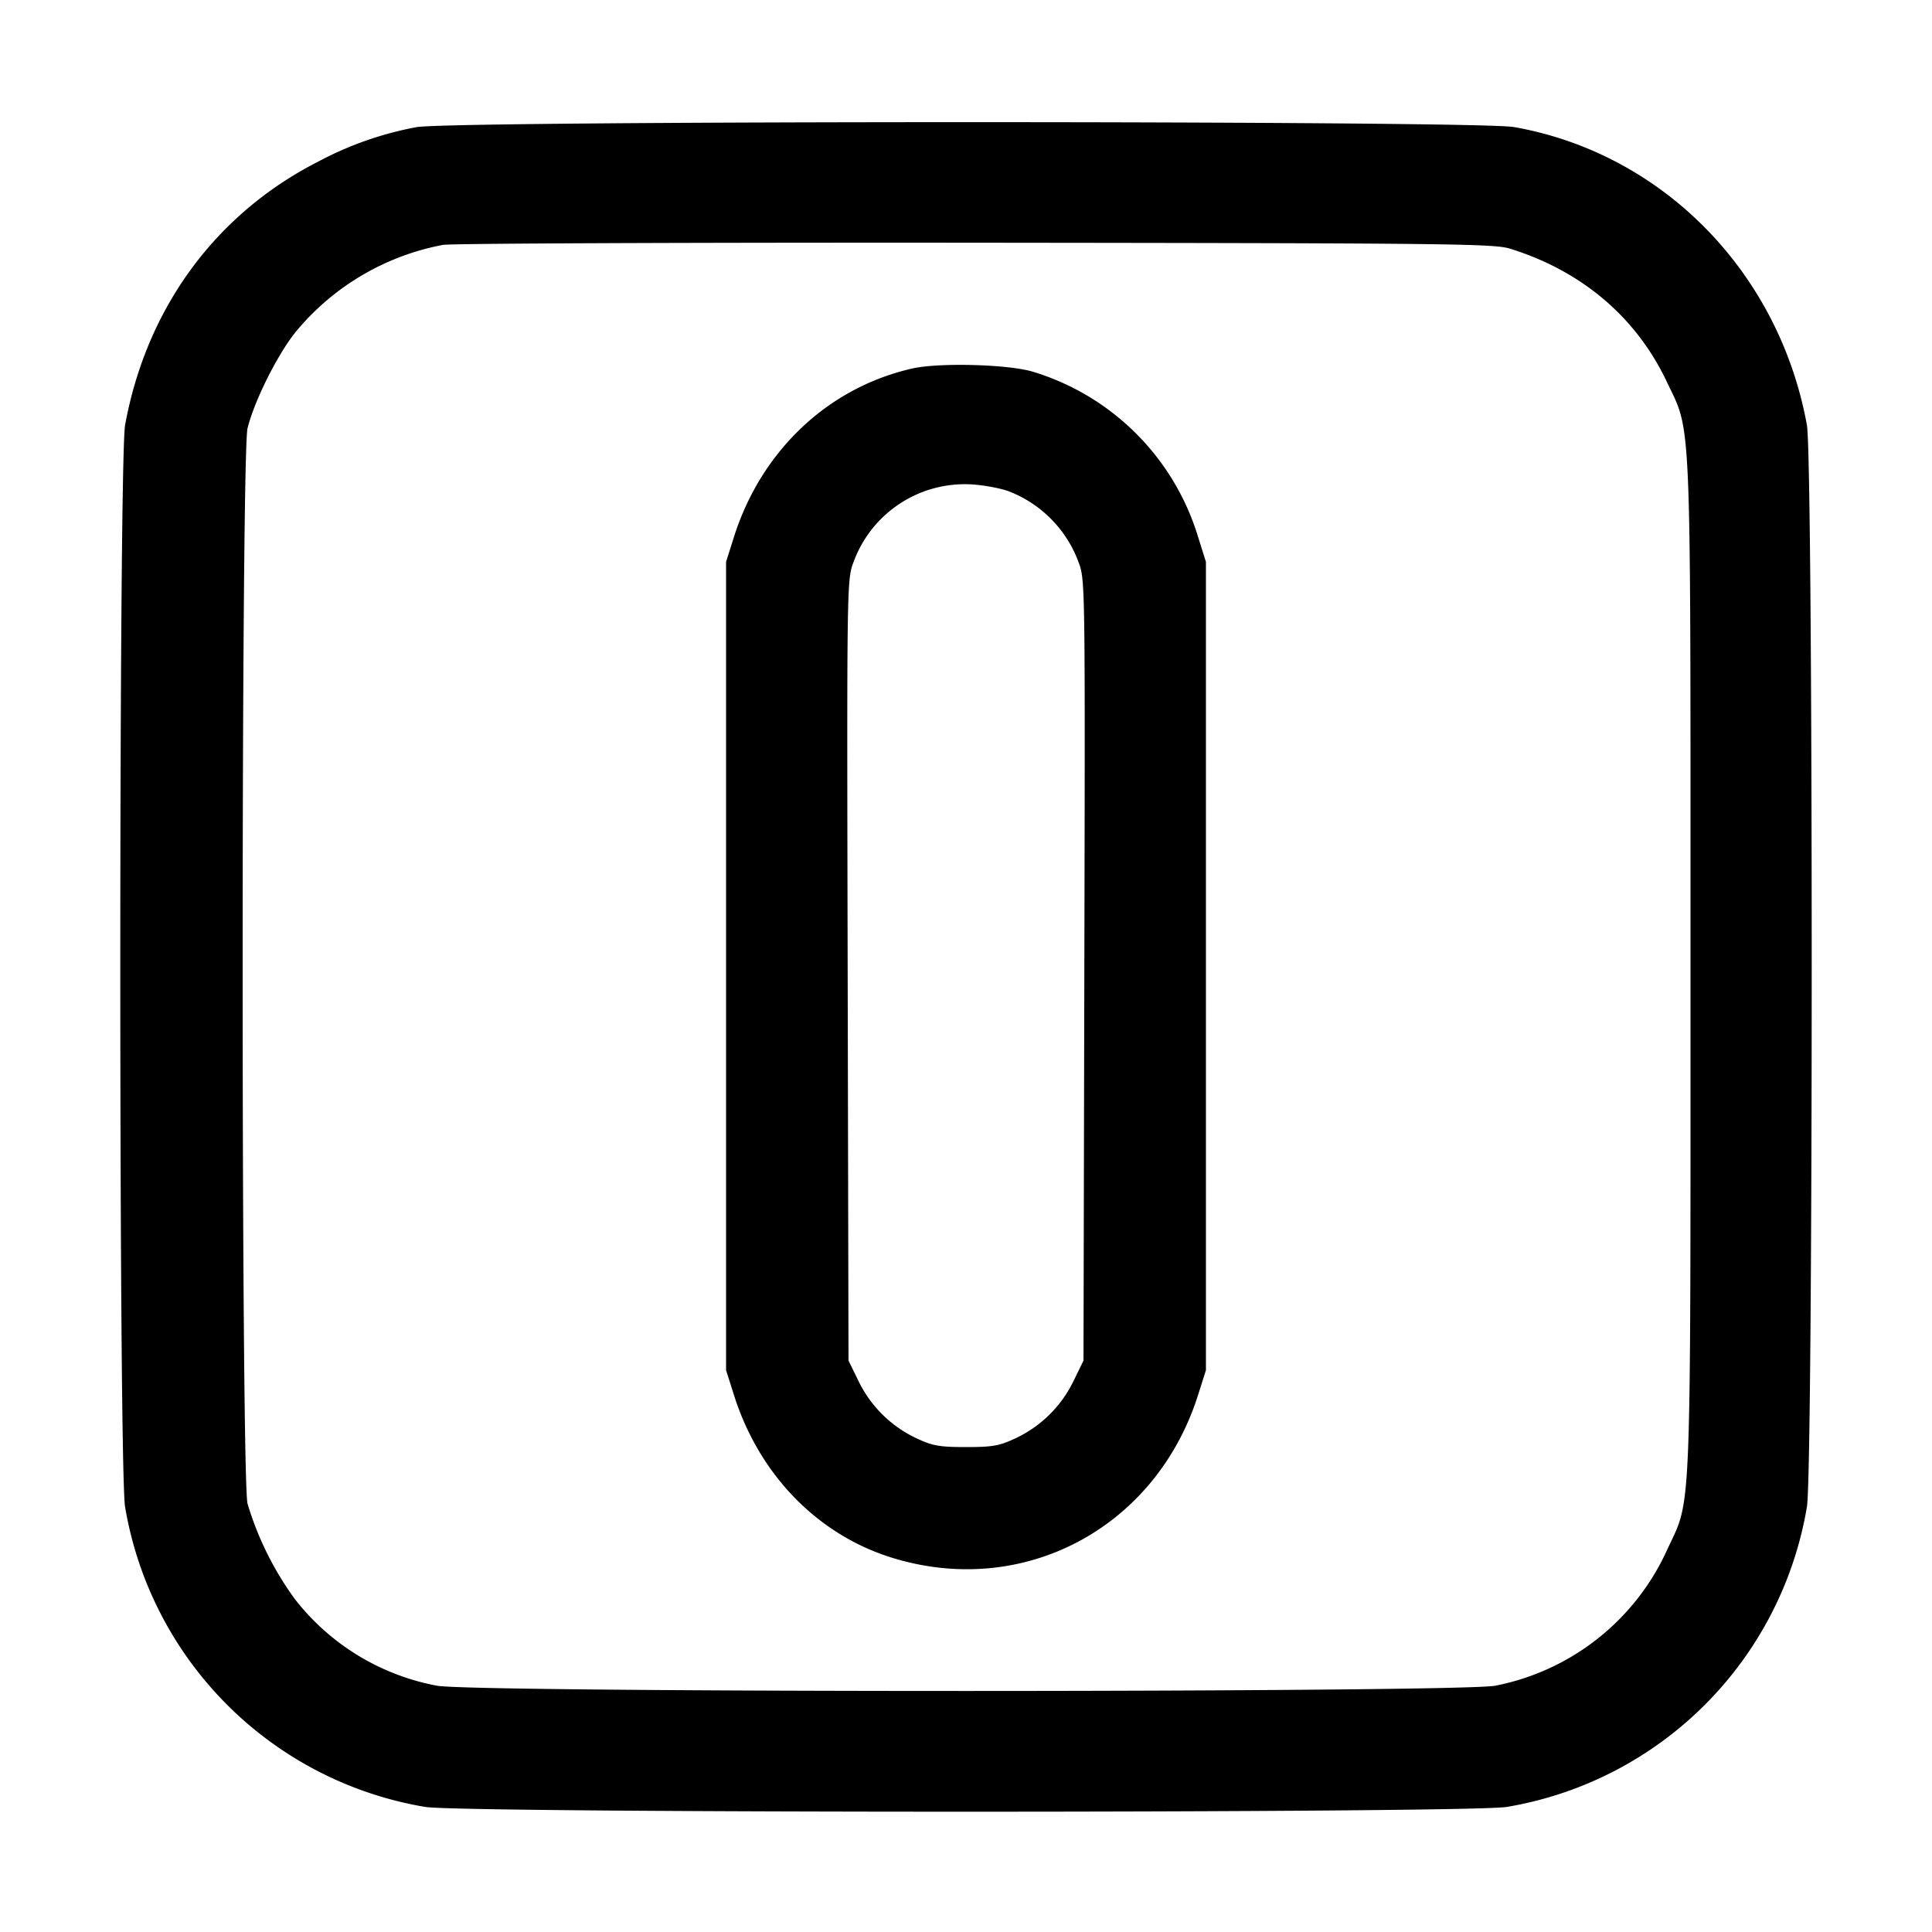 <svg width="16" height="16" xmlns="http://www.w3.org/2000/svg"><path d="M3.449 1.053a2.82 2.82 0 0 0-.813.285c-.851.433-1.423 1.214-1.6 2.182-.053.296-.053 8.664 0 8.96a3.03 3.03 0 0 0 2.484 2.484c.296.053 8.664.053 8.96 0a3.03 3.03 0 0 0 2.484-2.484c.053-.296.053-8.664 0-8.96-.231-1.27-1.198-2.252-2.427-2.468-.313-.054-8.786-.054-9.088.001m9.055 1.006c.594.184 1.046.567 1.299 1.101.208.44.197.169.197 4.84 0 4.648.01 4.399-.189 4.825a1.98 1.98 0 0 1-1.426 1.135c-.276.058-8.492.059-8.768 0a1.943 1.943 0 0 1-1.175-.717 2.607 2.607 0 0 1-.392-.79c-.054-.217-.054-8.689 0-8.906.056-.227.247-.609.397-.796a2.082 2.082 0 0 1 1.222-.723c.072-.012 2.057-.02 4.411-.018 3.921.004 4.292.008 4.424.049m-4.95.993c-.699.159-1.253.684-1.478 1.402l-.063.199v6.694l.063.199c.206.658.685 1.155 1.297 1.35 1.095.347 2.202-.238 2.551-1.35l.063-.199V4.653l-.063-.2A2.052 2.052 0 0 0 8.559 3.08c-.2-.063-.782-.079-1.005-.028m.793 1.014a1 1 0 0 1 .586.592c.054.144.054.179.047 3.378l-.007 3.232-.087.178a1.01 1.01 0 0 1-.486.47c-.125.058-.184.068-.4.068-.216 0-.275-.01-.4-.068a1.01 1.01 0 0 1-.486-.47l-.087-.178-.007-3.232c-.007-3.225-.007-3.233.049-3.382a.981.981 0 0 1 .984-.642c.096.006.228.031.294.054" fill-rule="evenodd"/></svg>